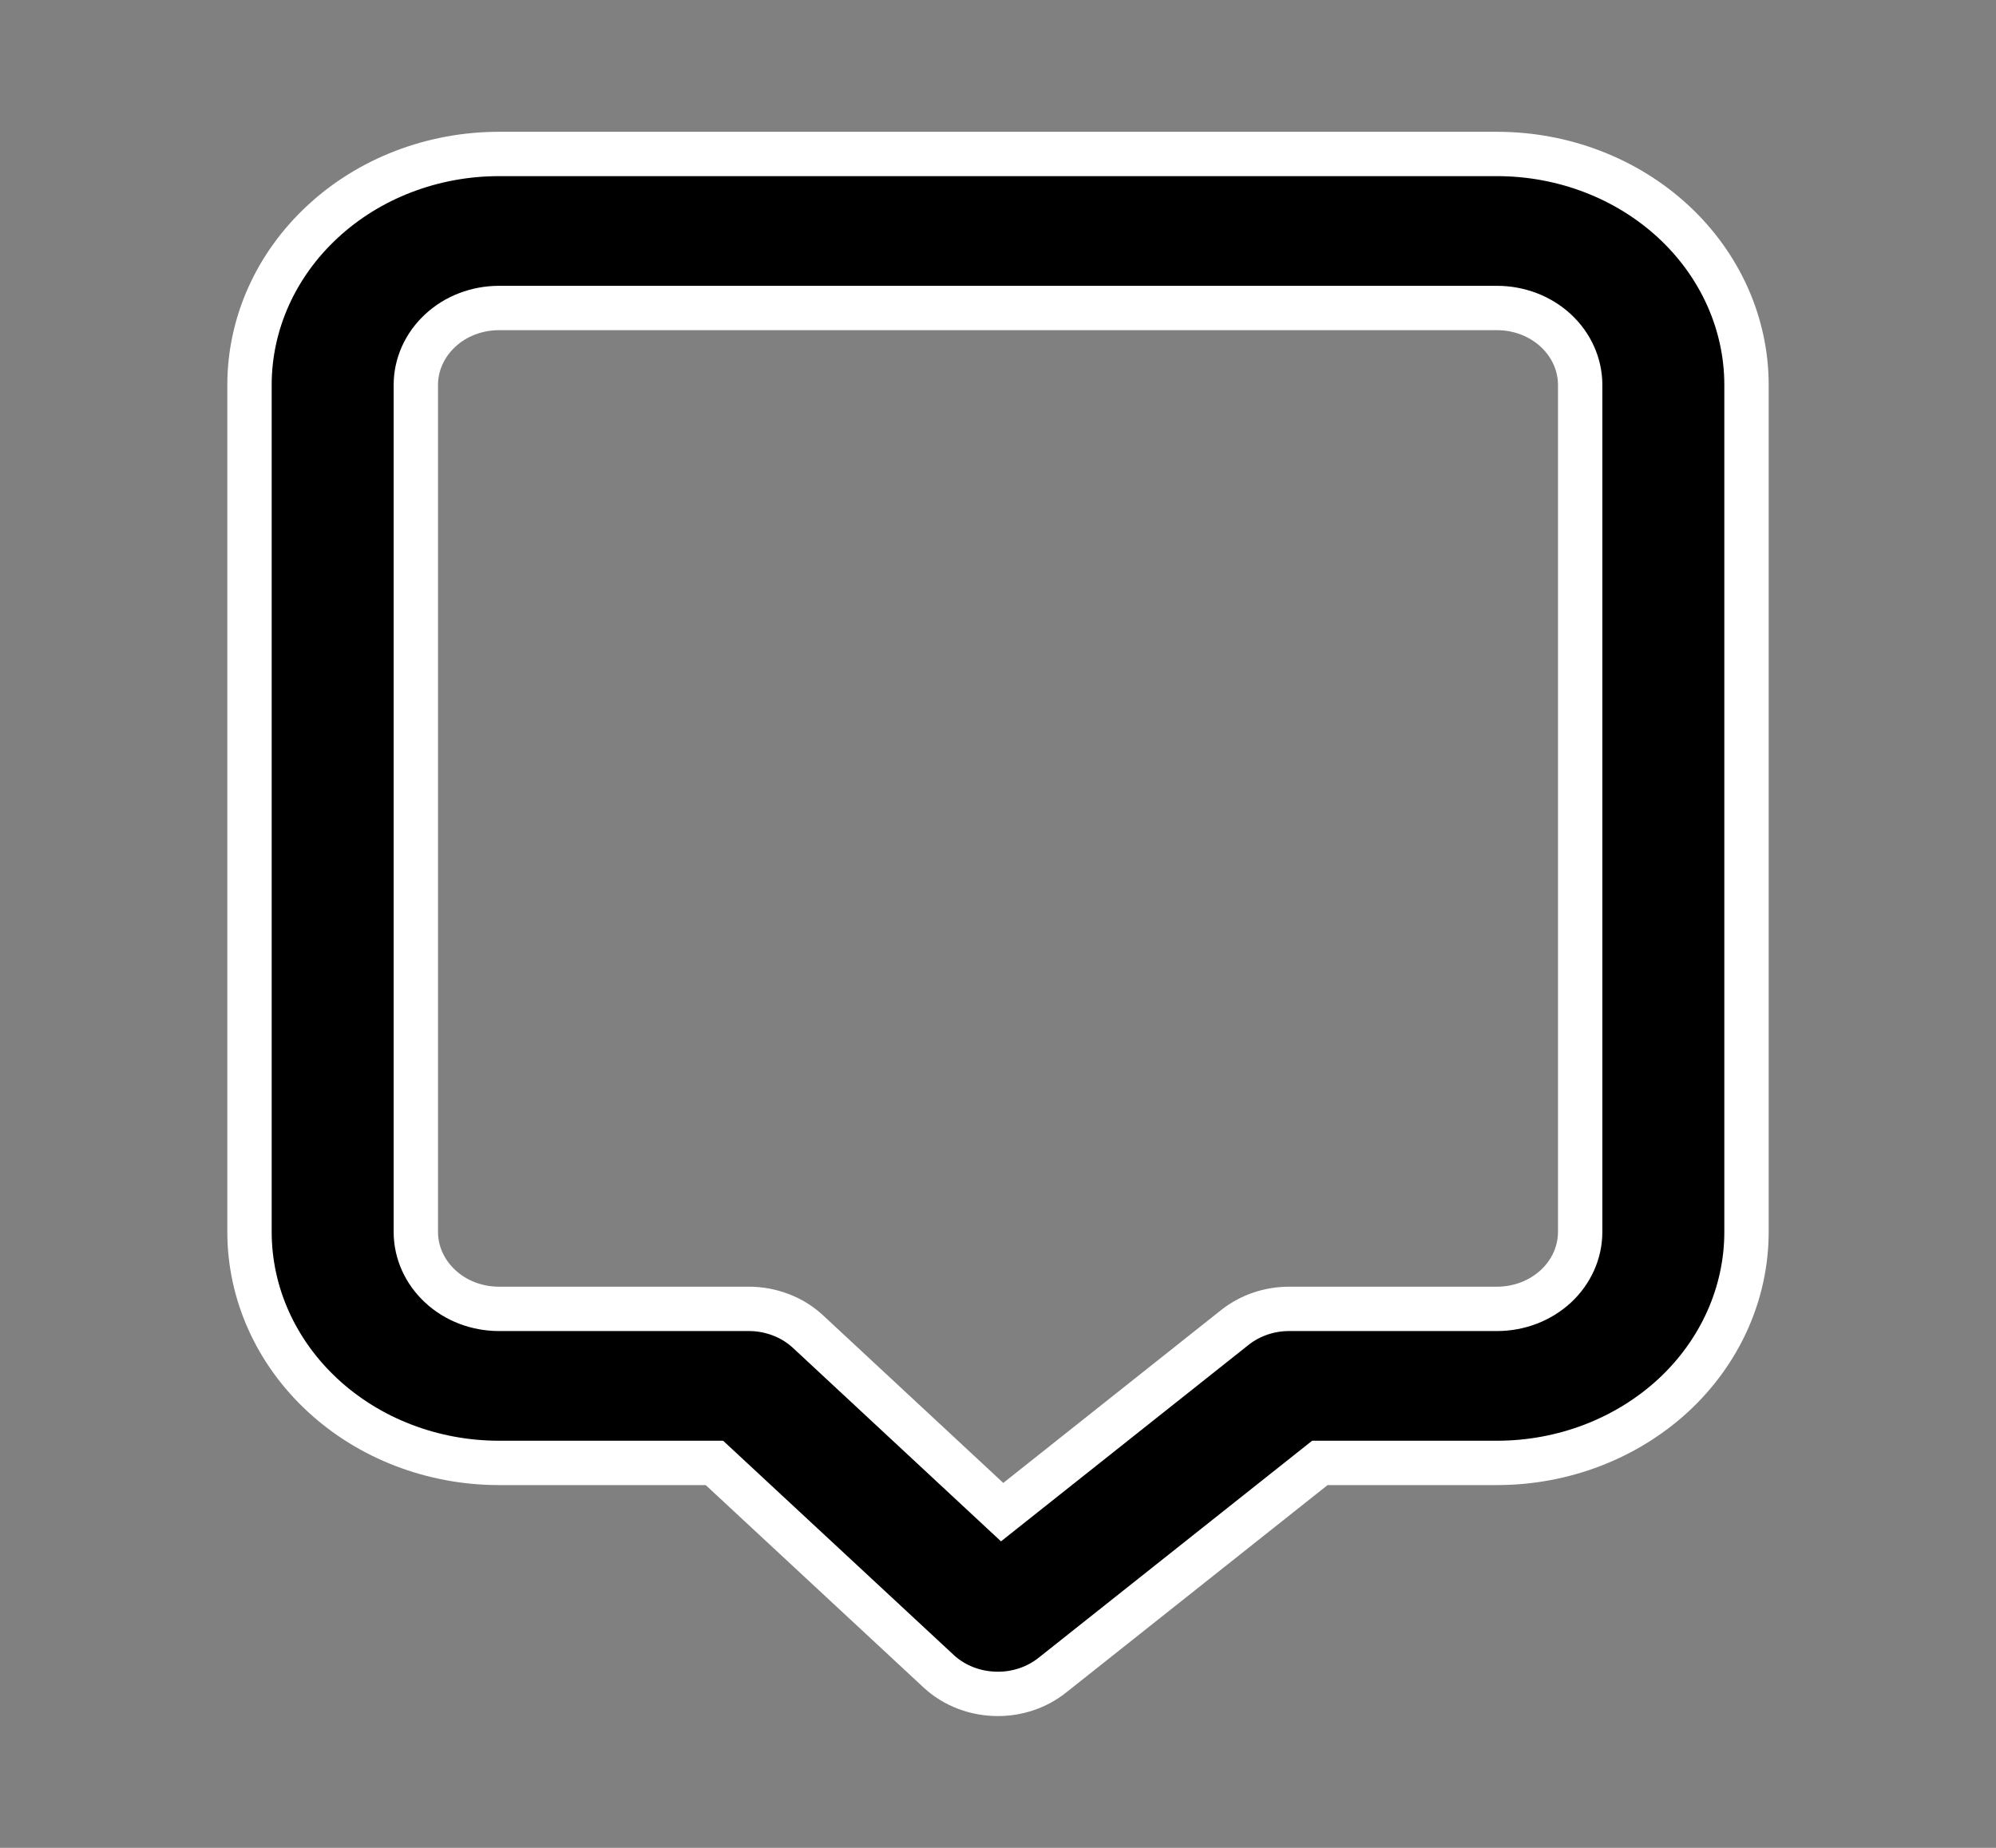 <svg width="27" height="25" viewBox="0 0 27 25" fill="none" xmlns="http://www.w3.org/2000/svg">
<rect x="0" y="0" width="27" height="25" fill="#808080" stroke="none"/>
<path d="M20.25 2.083H6.75C5.855 2.083 4.996 2.412 4.364 2.999C3.731 3.585 3.375 4.379 3.375 5.208V16.667C3.375 17.495 3.731 18.29 4.364 18.876C4.996 19.462 5.855 19.792 6.75 19.792H9.664L12.701 22.614C12.806 22.711 12.931 22.787 13.068 22.839C13.205 22.891 13.352 22.917 13.5 22.917C13.768 22.917 14.027 22.828 14.231 22.667L17.854 19.792H20.25C21.145 19.792 22.003 19.462 22.637 18.876C23.269 18.29 23.625 17.495 23.625 16.667V5.208C23.625 4.379 23.269 3.585 22.637 2.999C22.003 2.412 21.145 2.083 20.25 2.083ZM21.375 16.667C21.375 16.943 21.256 17.208 21.046 17.403C20.834 17.599 20.548 17.708 20.25 17.708H17.438C17.169 17.708 16.91 17.797 16.706 17.958L13.556 20.458L10.924 18.01C10.819 17.914 10.694 17.837 10.557 17.786C10.42 17.734 10.273 17.707 10.125 17.708H6.75C6.452 17.708 6.165 17.599 5.955 17.403C5.744 17.208 5.625 16.943 5.625 16.667V5.208C5.625 4.932 5.744 4.667 5.955 4.472C6.165 4.276 6.452 4.167 6.75 4.167H20.25C20.548 4.167 20.834 4.276 21.046 4.472C21.256 4.667 21.375 4.932 21.375 5.208V16.667Z" fill="black" stroke="white" stroke-width="0.6"/>
</svg>
